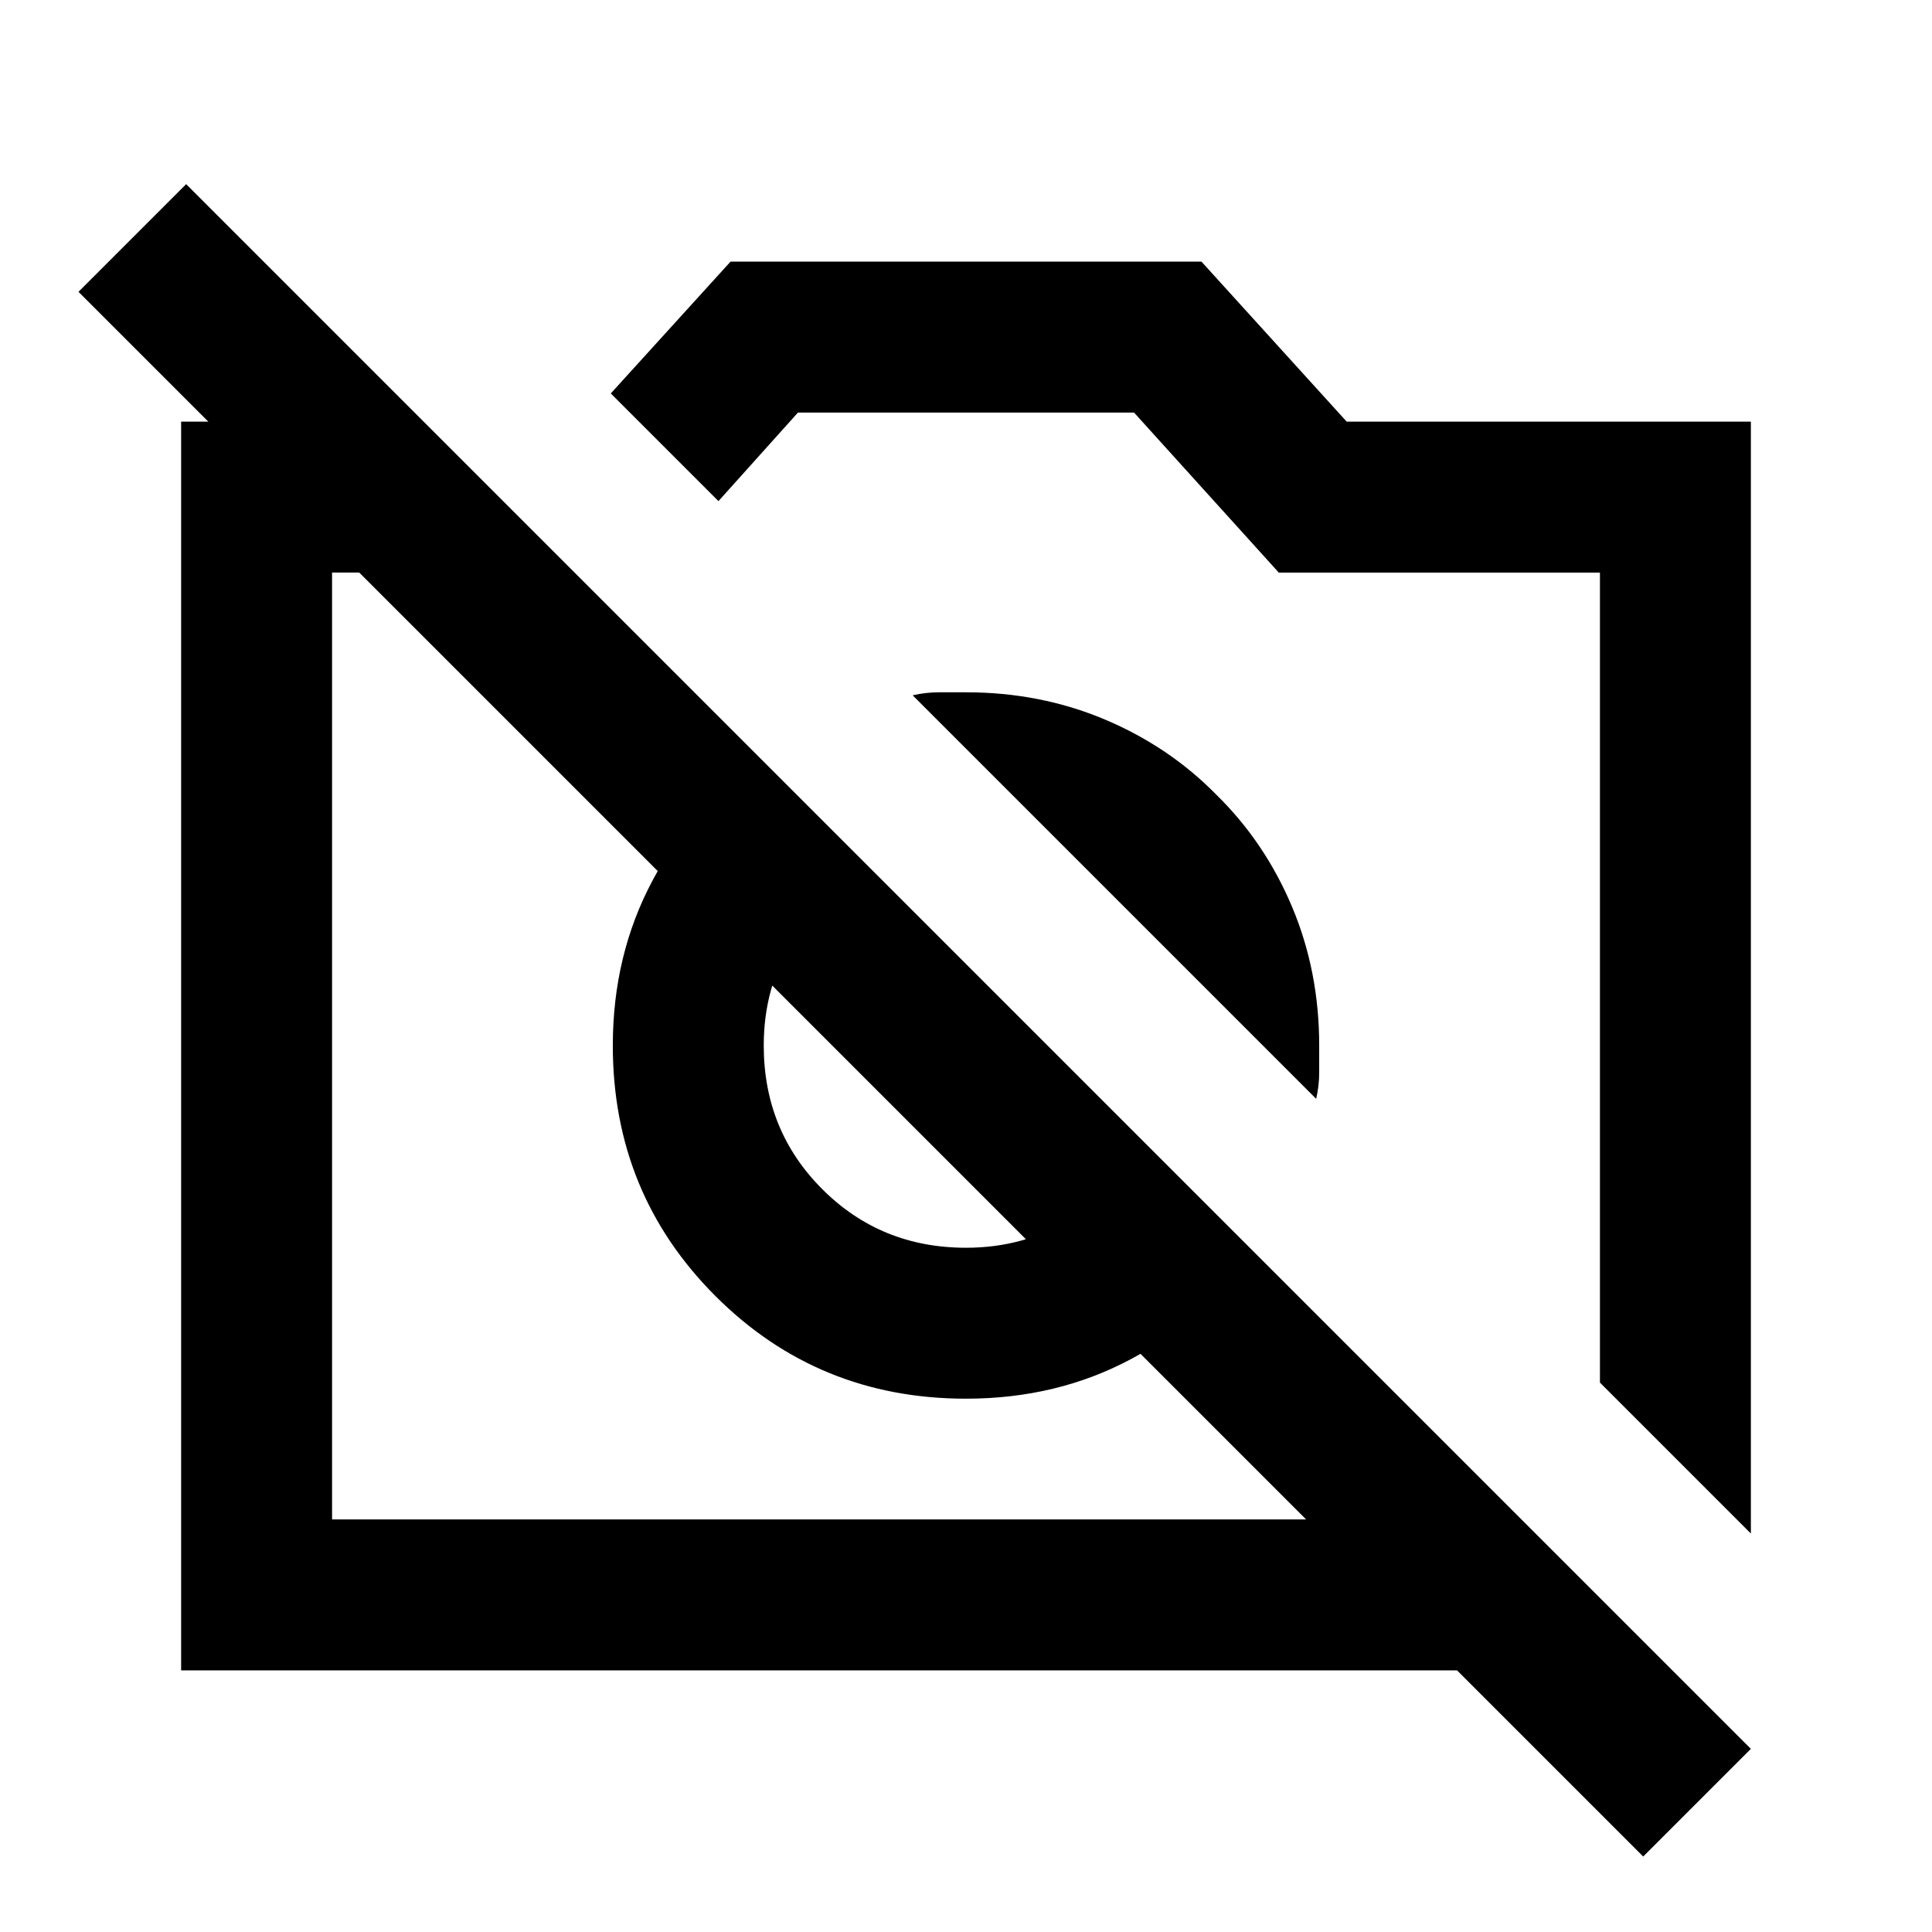 <svg xmlns="http://www.w3.org/2000/svg" height="24" viewBox="0 -960 960 960" width="24"><path d="m870-198-75-75v-402.49H635.41L563.5-755h-167L357-711l-53.5-53.5L363-830h234l72.15 79.5H870V-198ZM90-130v-620.5h120.5l75 75H165V-205h591l75 75H90Zm533-208q-24 33.5-60.88 53.25T480-265q-73.5 0-124.5-51t-51-124.45q0-45.05 19.75-82.05t53.25-61L432-529q-23.5 13-38 36.16-14.5 23.16-14.5 52.35 0 42.29 29.1 71.39t71.39 29.1q29.19 0 52.35-14.5t36.16-38L623-338Zm-18.5-227q24 23.5 37.5 55.55t13.5 68.95v13.5q0 6.5-1.5 13L453.5-614.5q6.5-1.5 13-1.5H480q36.9 0 68.95 13.5Q581-589 604.5-565Zm212 527.5L39-815l53.5-53.5L870-91l-53.5 53.5ZM414-440.5ZM576-492Z"/></svg>